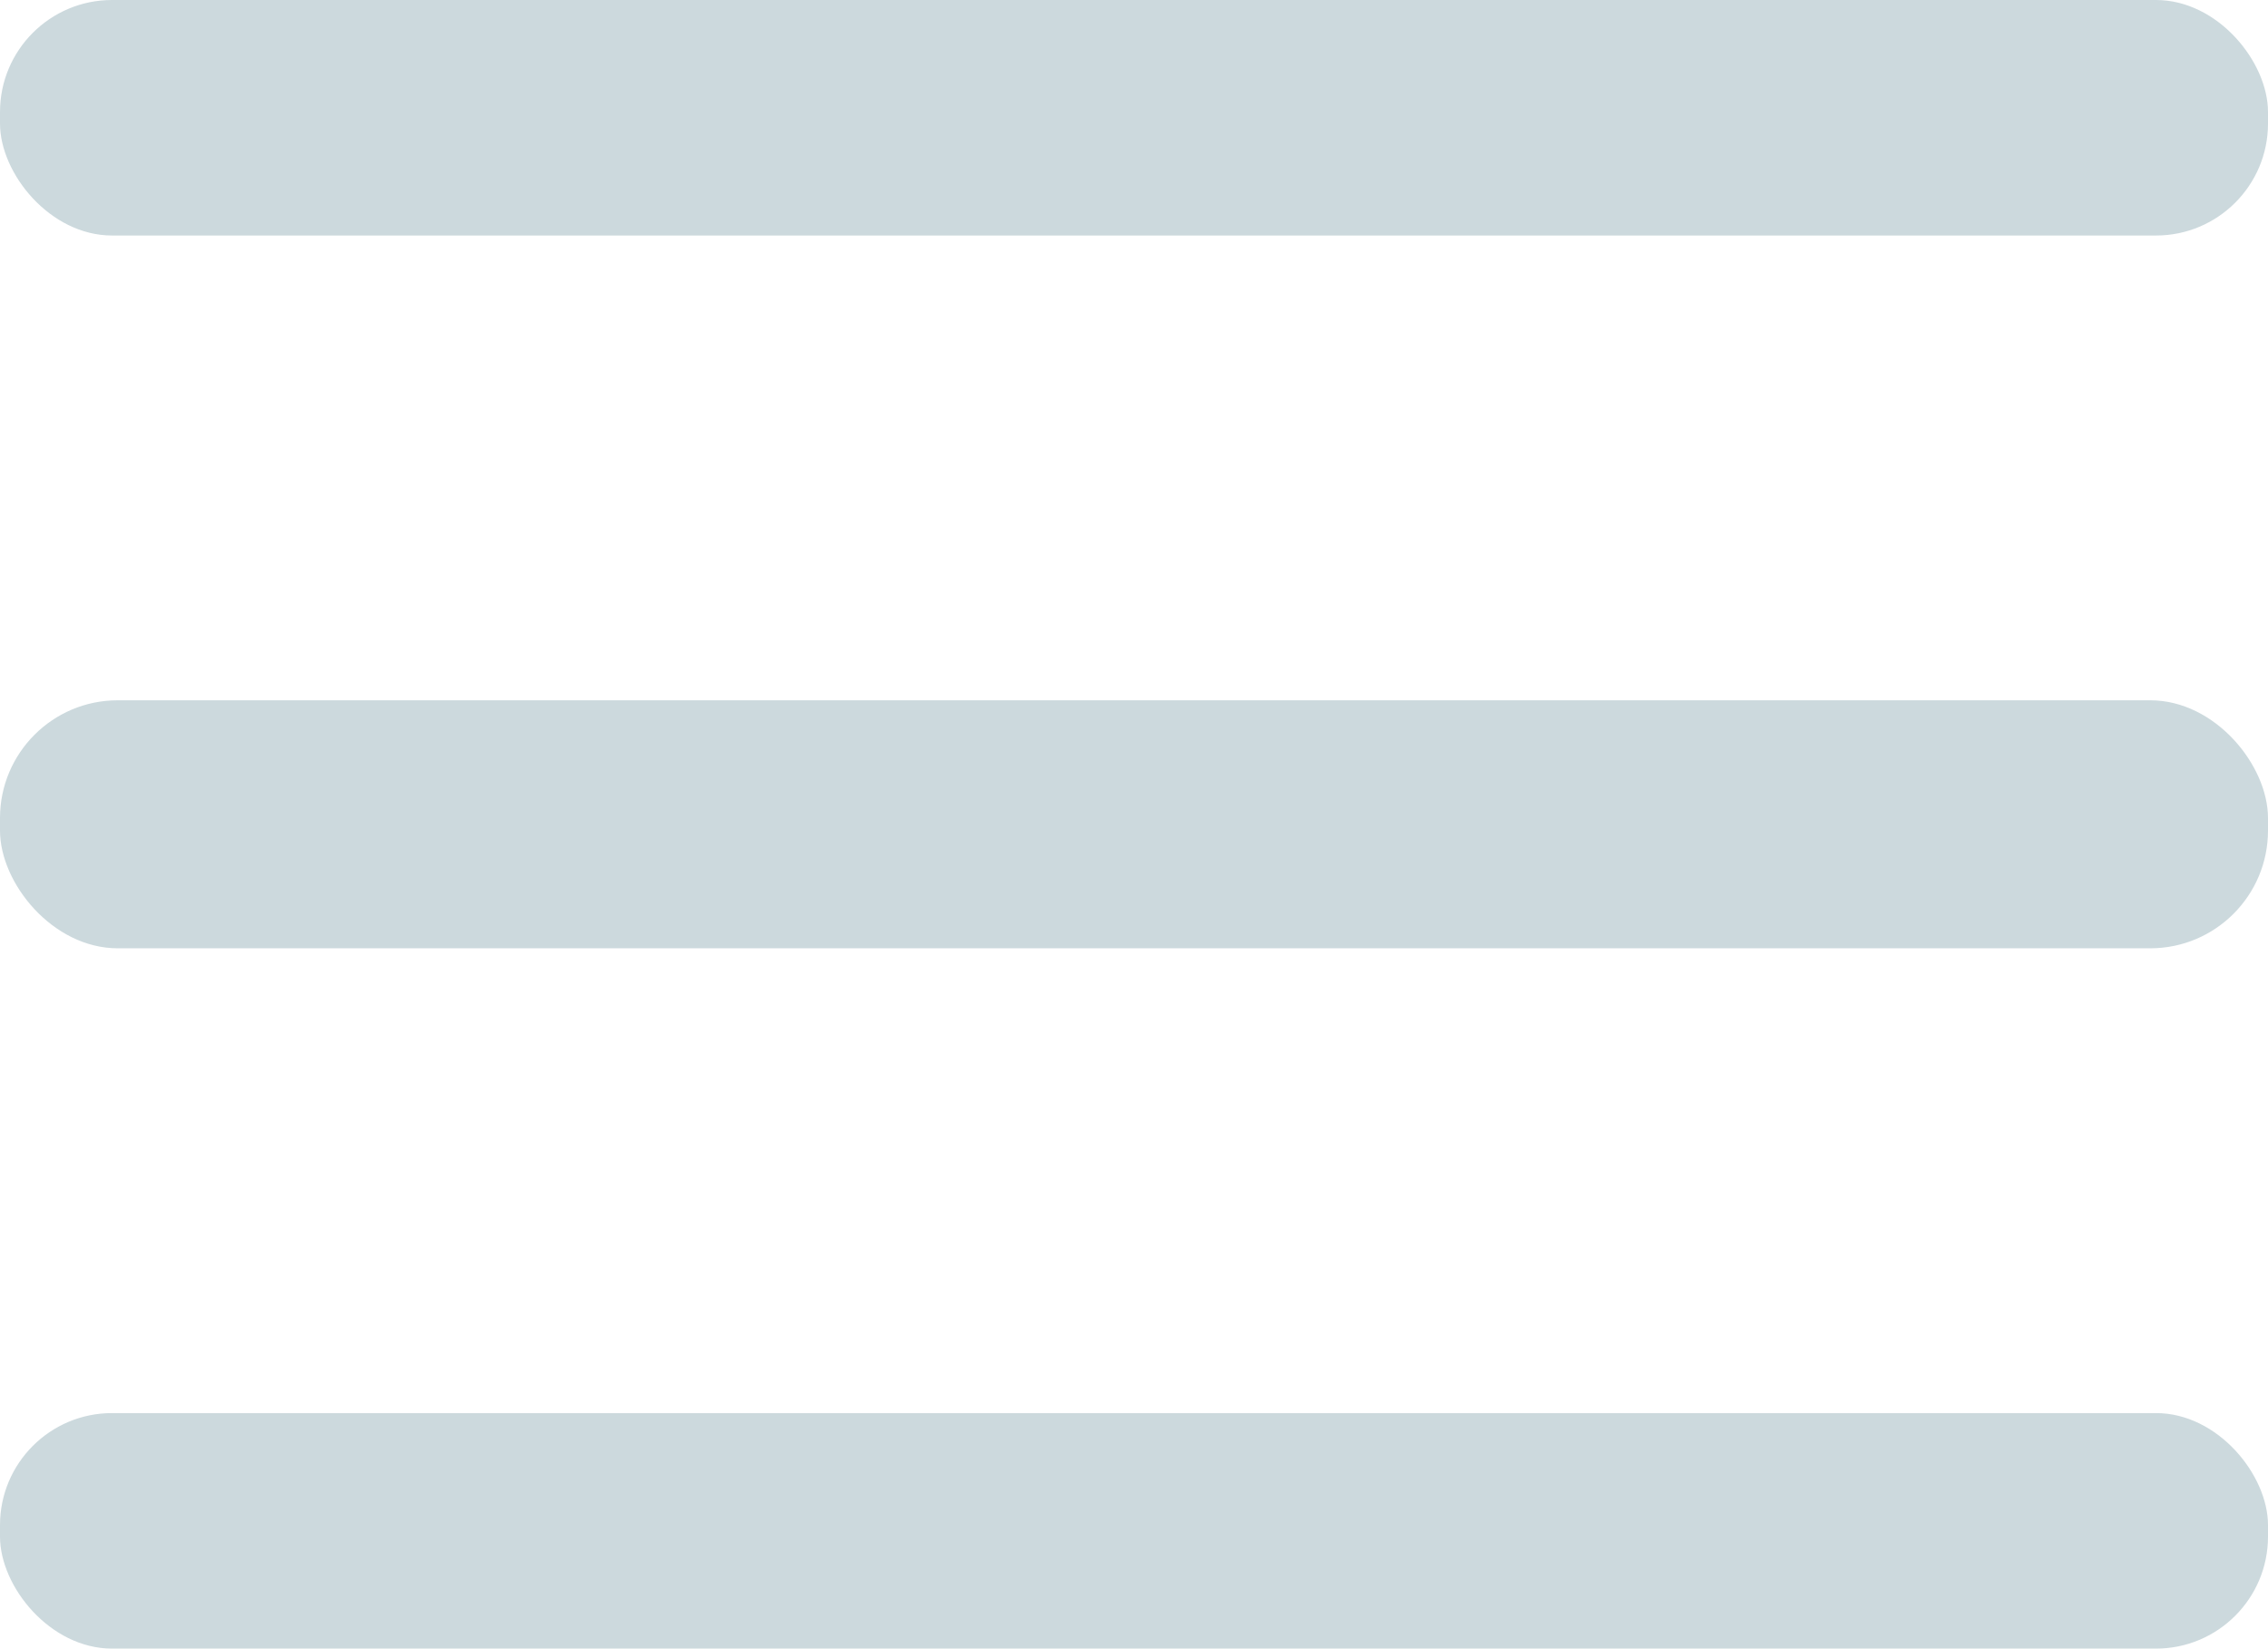 <?xml version="1.0" encoding="UTF-8"?><svg id="a" xmlns="http://www.w3.org/2000/svg" viewBox="0 0 43.52 31.64"><defs><style>.b{fill:#ccd9dd;}</style></defs><rect class="b" x="0" y="0" width="43.52" height="4.52" rx="2.15" ry="2.15"/><rect class="b" x="0" y="13.44" width="43.52" height="4.76" rx="2.26" ry="2.26"/><rect class="b" x="0" y="27.12" width="43.52" height="4.52" rx="2.15" ry="2.15"/></svg>